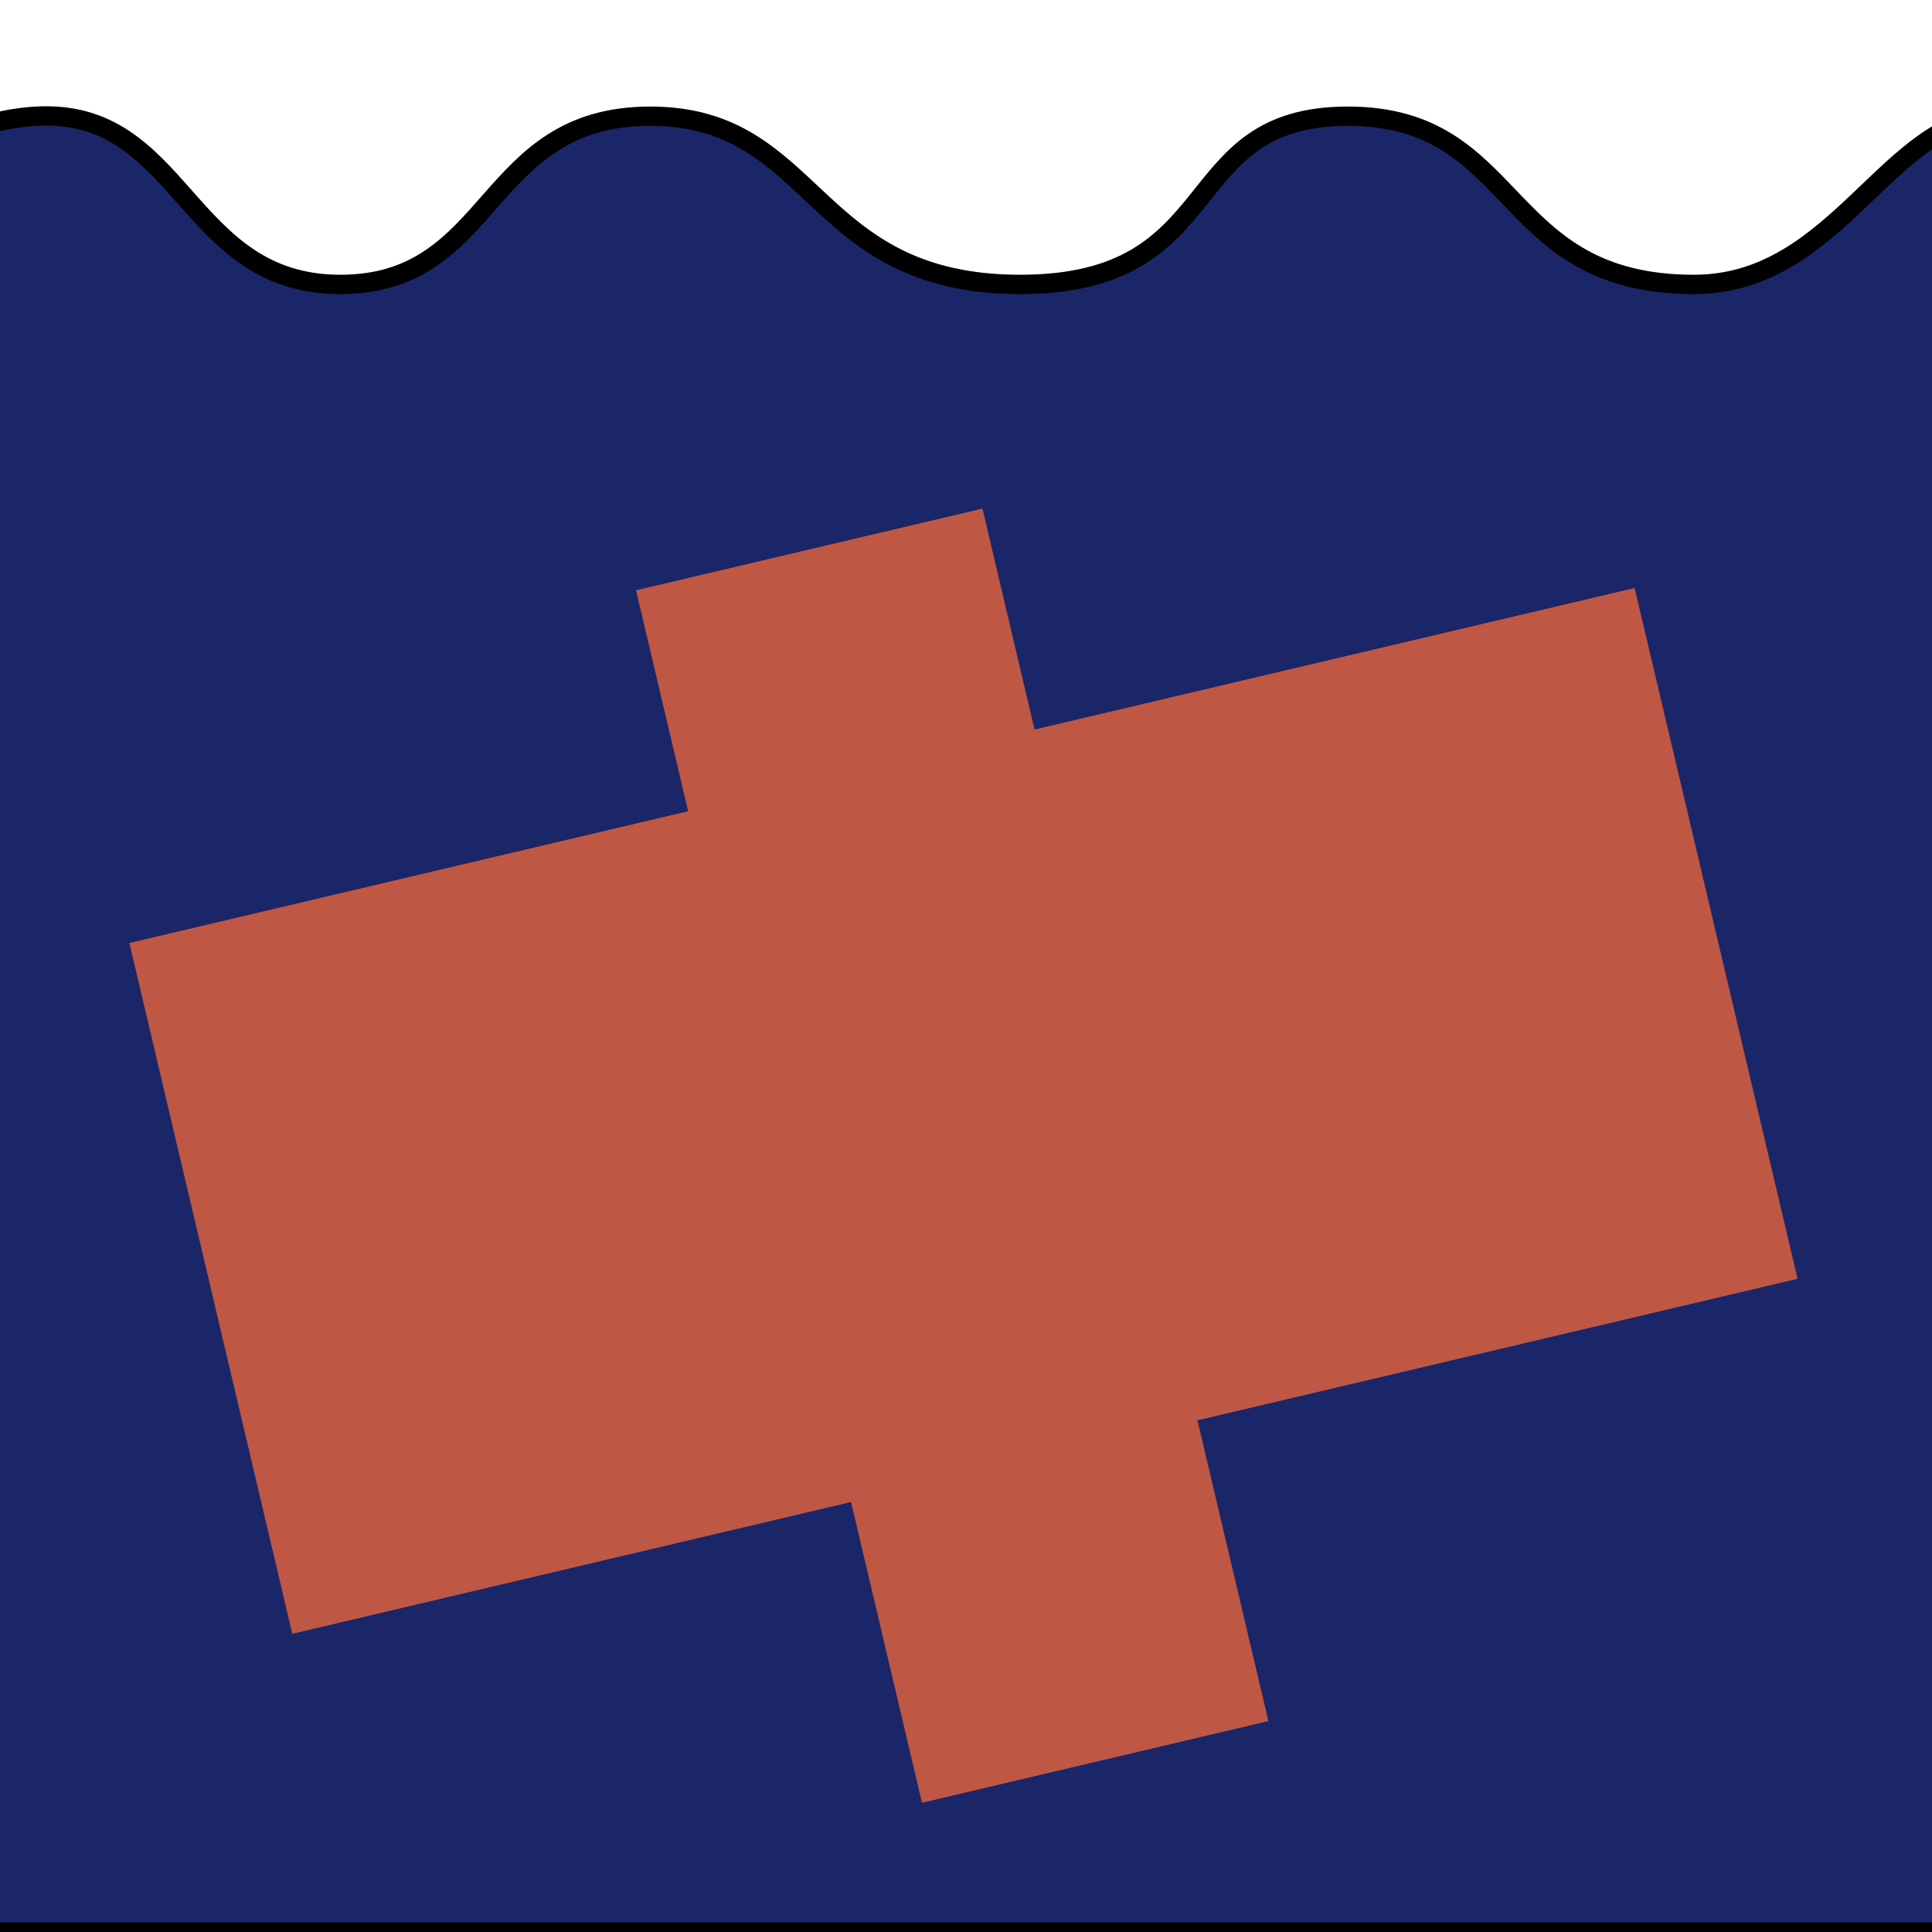 <svg width="100" height="100" viewBox="0 0 100 100" fill="none" xmlns="http://www.w3.org/2000/svg">
<rect x="0" y="0" width="100" height="100" fill="#808080" stroke="none"/>
<g clip-path="url(#clip0_145_35)">
<rect width="100" height="100" fill="white"/>
<path d="M1.876 6.015C-4.216 6.357 -10.58 11.961 -13 14.721V100H112V14.721C111.069 11.819 108.06 6.015 103.47 6.015C97.733 6.015 95.177 14.721 87.68 14.721C77.526 14.721 78.747 6.015 69.76 6.015C60.774 6.015 63.716 14.721 52.8 14.721C41.884 14.721 42.341 6.015 33.659 6.015C24.977 6.015 25.688 14.721 17.615 14.721C9.543 14.721 9.492 5.586 1.876 6.015Z" fill="#1B2668" stroke="black"/>
<path fill-rule="evenodd" clip-rule="evenodd" d="M50.852 26.325L32.921 30.554L35.618 41.989L6.697 48.81L15.129 84.566L44.05 77.745L47.722 93.312L65.653 89.083L61.981 73.516L93.042 66.191L84.609 30.435L53.549 37.761L50.852 26.325Z" fill="#BF5745"/>
</g>
<defs>
<clipPath id="clip0_145_35">
<rect width="100" height="100" fill="white"/>
</clipPath>
</defs>
</svg>
